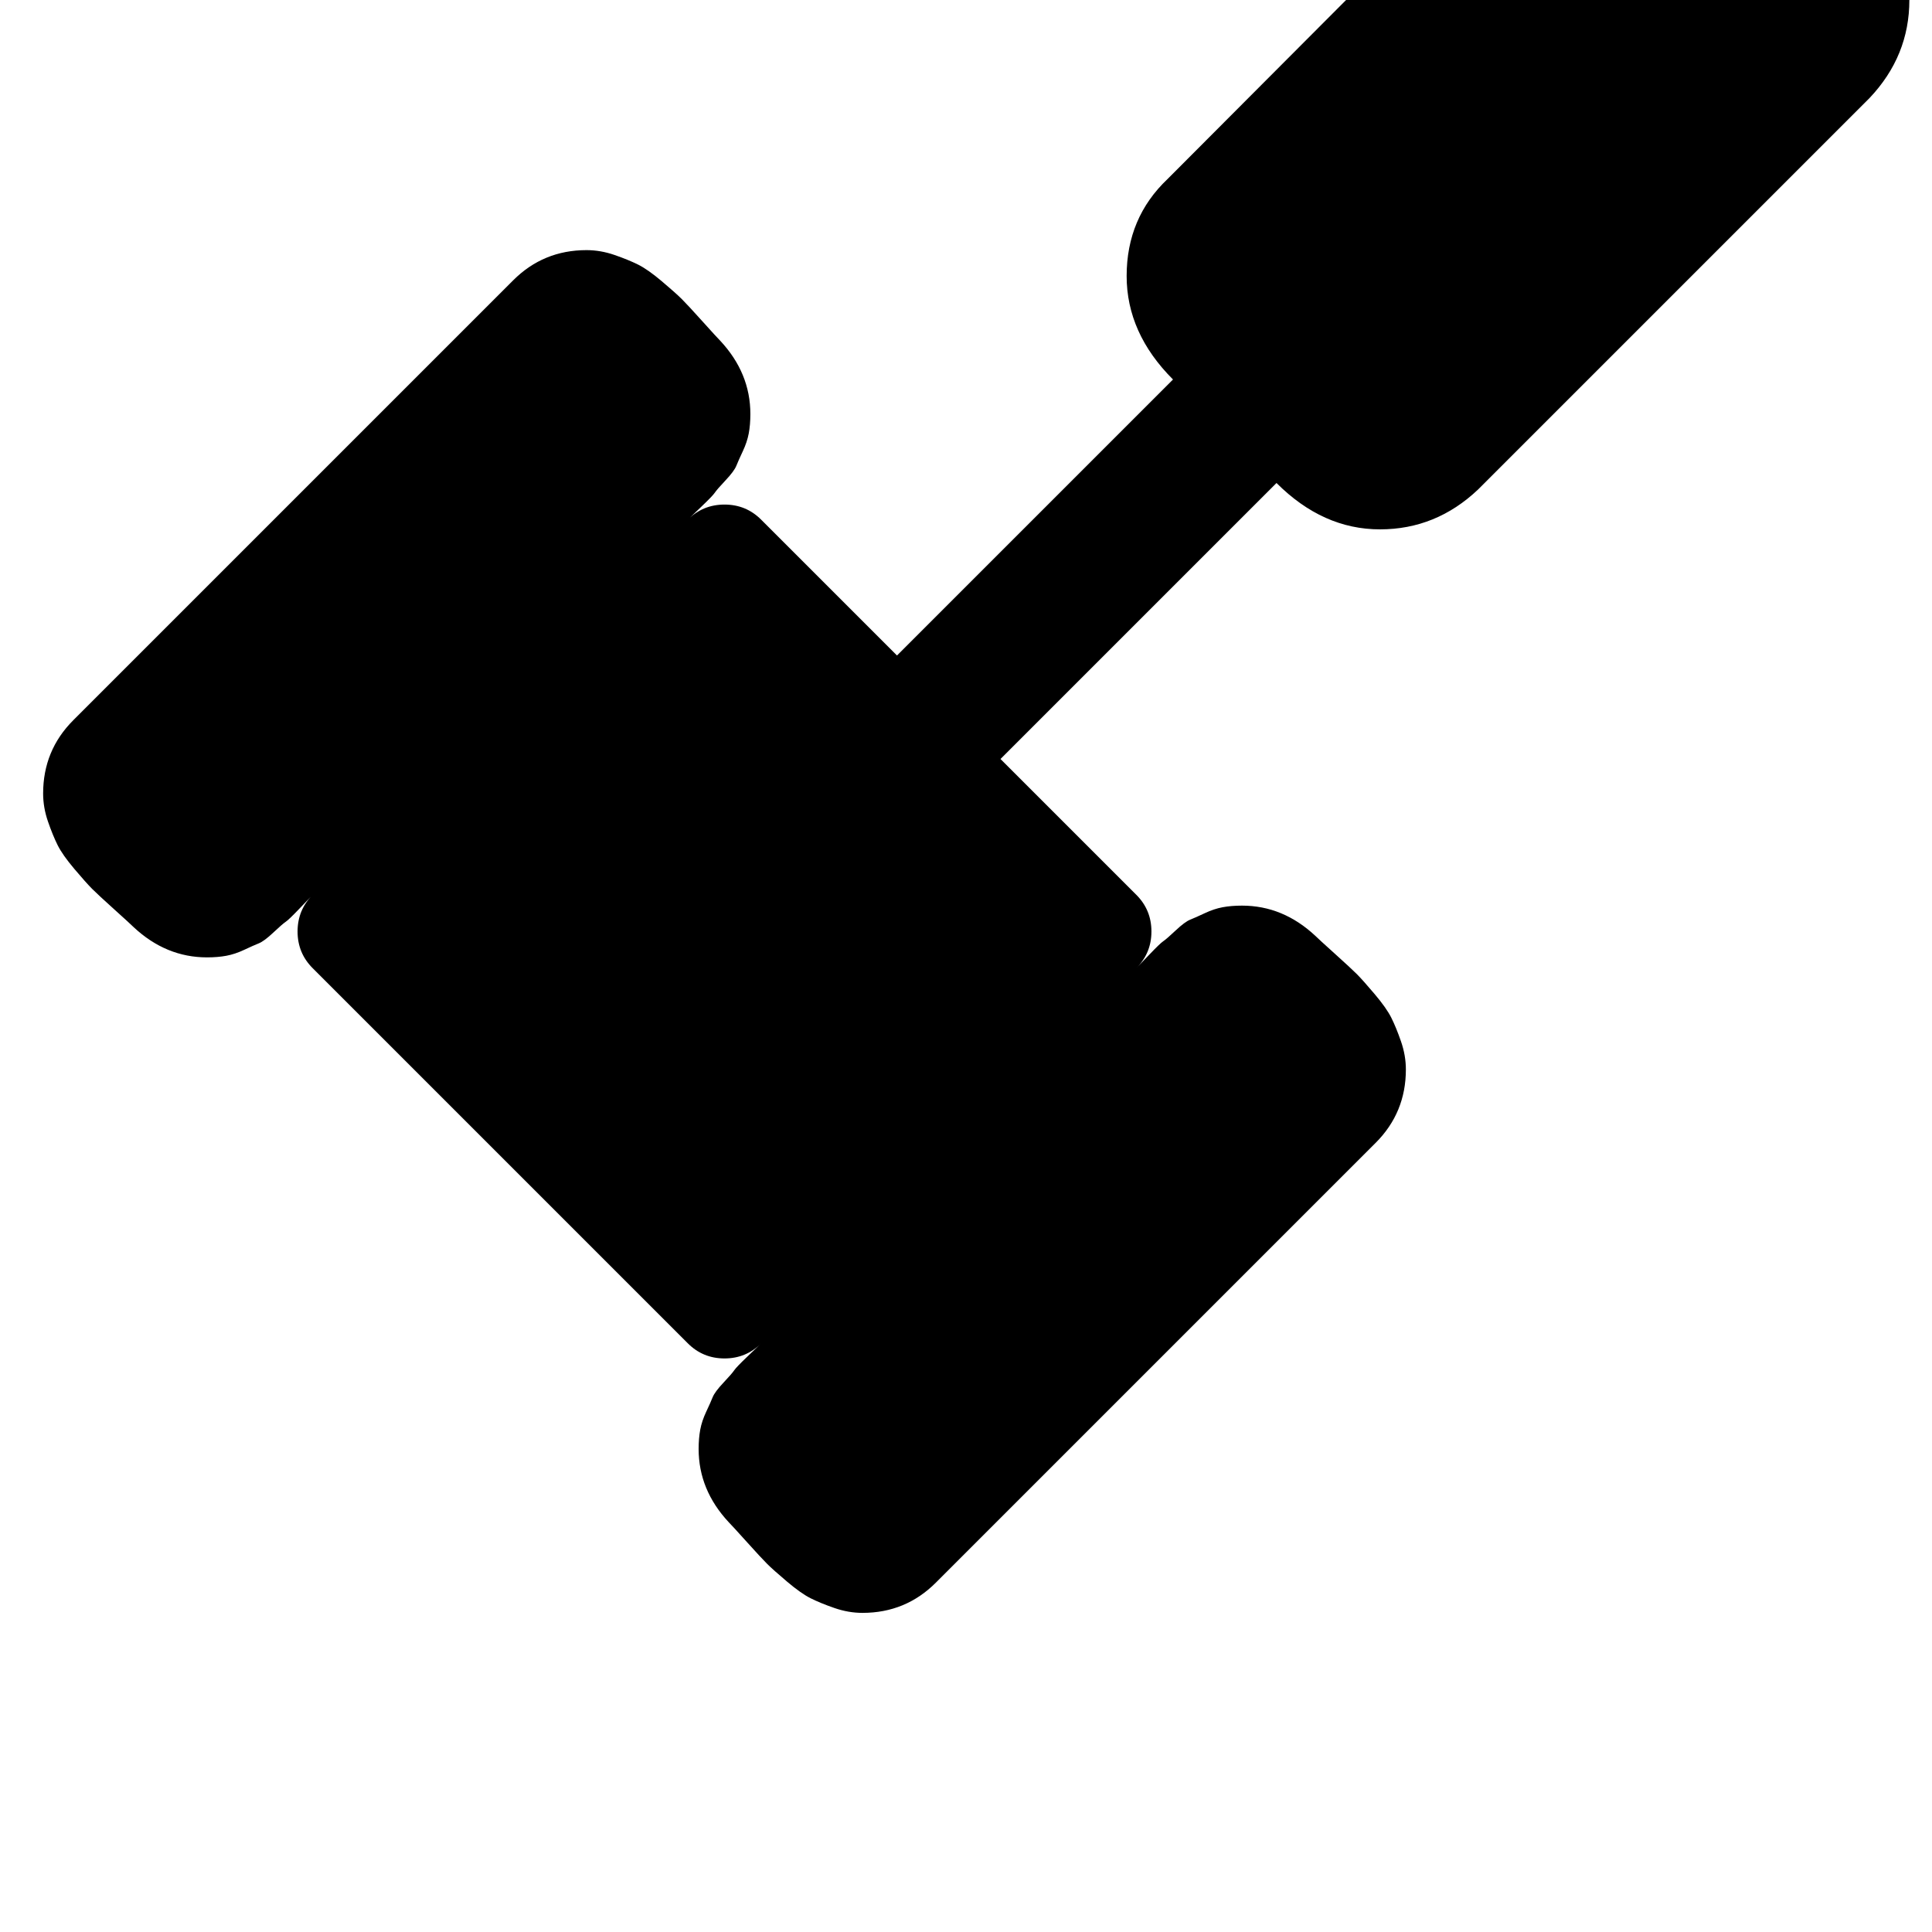 <svg width="64" height="64" viewBox="0 0 1792 1792" xmlns="http://www.w3.org/2000/svg"><path d="M1771 0q0-53-37-90l-107-108q-39-37-91-37-53 0-90 37l-363 364q-38 36-38 90 0 53 43 96L832 608 706 482q-14-14-34-14t-34 14q2-2 12.5-12t12.5-13 10-11.5 10-13.5 6-13.5 5.5-16.5 1.5-18q0-38-28-68-3-3-16.5-18t-19-20.5T614 261t-22-15.5-22-9-26-4.5q-40 0-68 28L68 668q-28 28-28 68 0 13 4.5 26t9 22T69 806t16.5 18.5 20.5 19 18 16.5q30 28 68 28 10 0 18-1.5t16.5-5.5 13.5-6 13.5-10 11.5-10 13-12.5 12-12.5q-14 14-14 34t14 34l348 348q14 14 34 14t34-14q-2 2-12.5 12t-12.5 13-10 11.5-10 13.5-6 13.5-5.5 16.5-1.5 18q0 38 28 68 3 3 16.5 18t19 20.5T730 1467t22 15.5 22 9 26 4.5q40 0 68-28l408-408q28-28 28-68 0-13-4.5-26t-9-22-15.5-22-16.5-18.5-20.5-19-18-16.5q-30-28-68-28-10 0-18 1.5t-16.5 5.5-13.5 6-13.5 10-11.5 10-13 12.5-12 12.5q14-14 14-34t-14-34L928 704l256-256q43 43 96 43 52 0 91-37l363-363q37-39 37-91z"/></svg>
